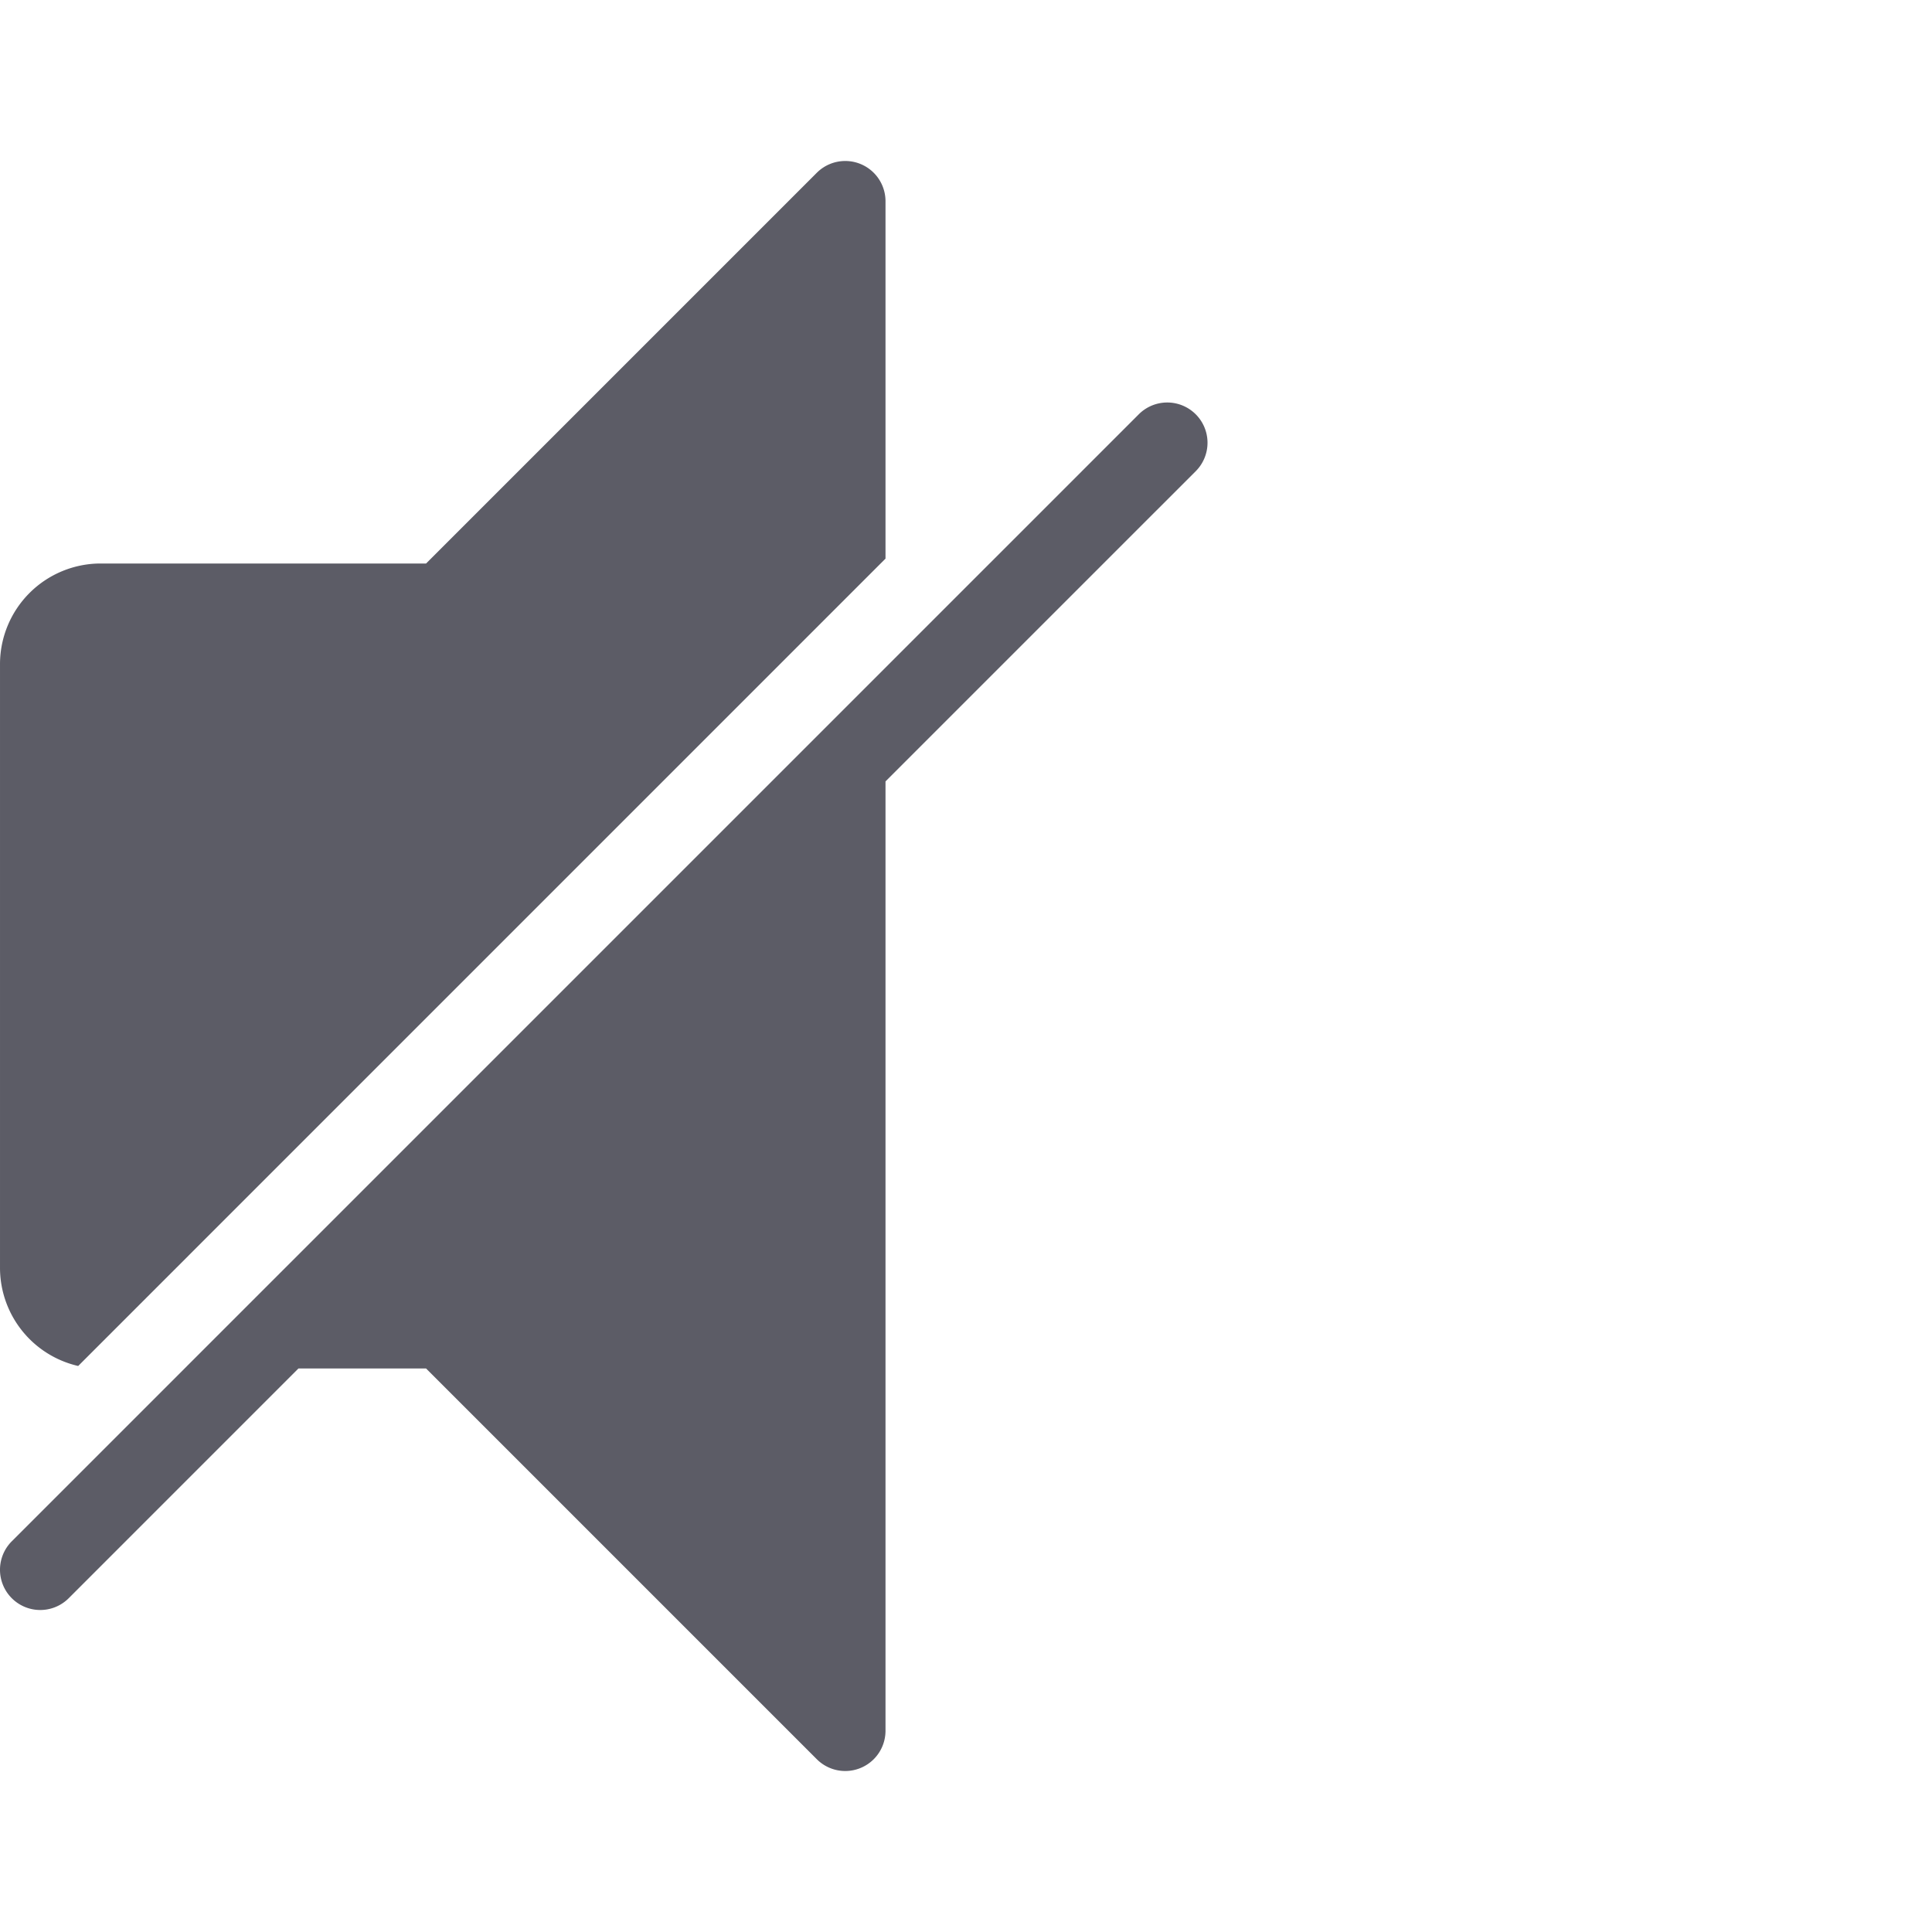 <?xml version="1.0" standalone="no"?><!DOCTYPE svg PUBLIC "-//W3C//DTD SVG 1.1//EN" "http://www.w3.org/Graphics/SVG/1.1/DTD/svg11.dtd"><svg t="1755519283475" class="icon" viewBox="0 0 1024 1024" version="1.1" xmlns="http://www.w3.org/2000/svg" p-id="5108" xmlns:xlink="http://www.w3.org/1999/xlink" width="200" height="200"><path d="M0.002 672V352a53.393 53.393 0 0 1 53.333-53.333h172.5l207.08-207.087A21.333 21.333 0 0 1 469.336 106.667v189.413L41.436 724A53.42 53.42 0 0 1 0.002 672z m633.753-452.42a21.333 21.333 0 0 0-30.173 0l-597.333 597.333a21.333 21.333 0 0 0 30.173 30.173L158.169 725.333h67.667l207.08 207.087A21.333 21.333 0 0 0 469.336 917.333V414.167l164.42-164.413a21.333 21.333 0 0 0 0-30.173z" fill="#5C5C66" p-id="5109"></path></svg>